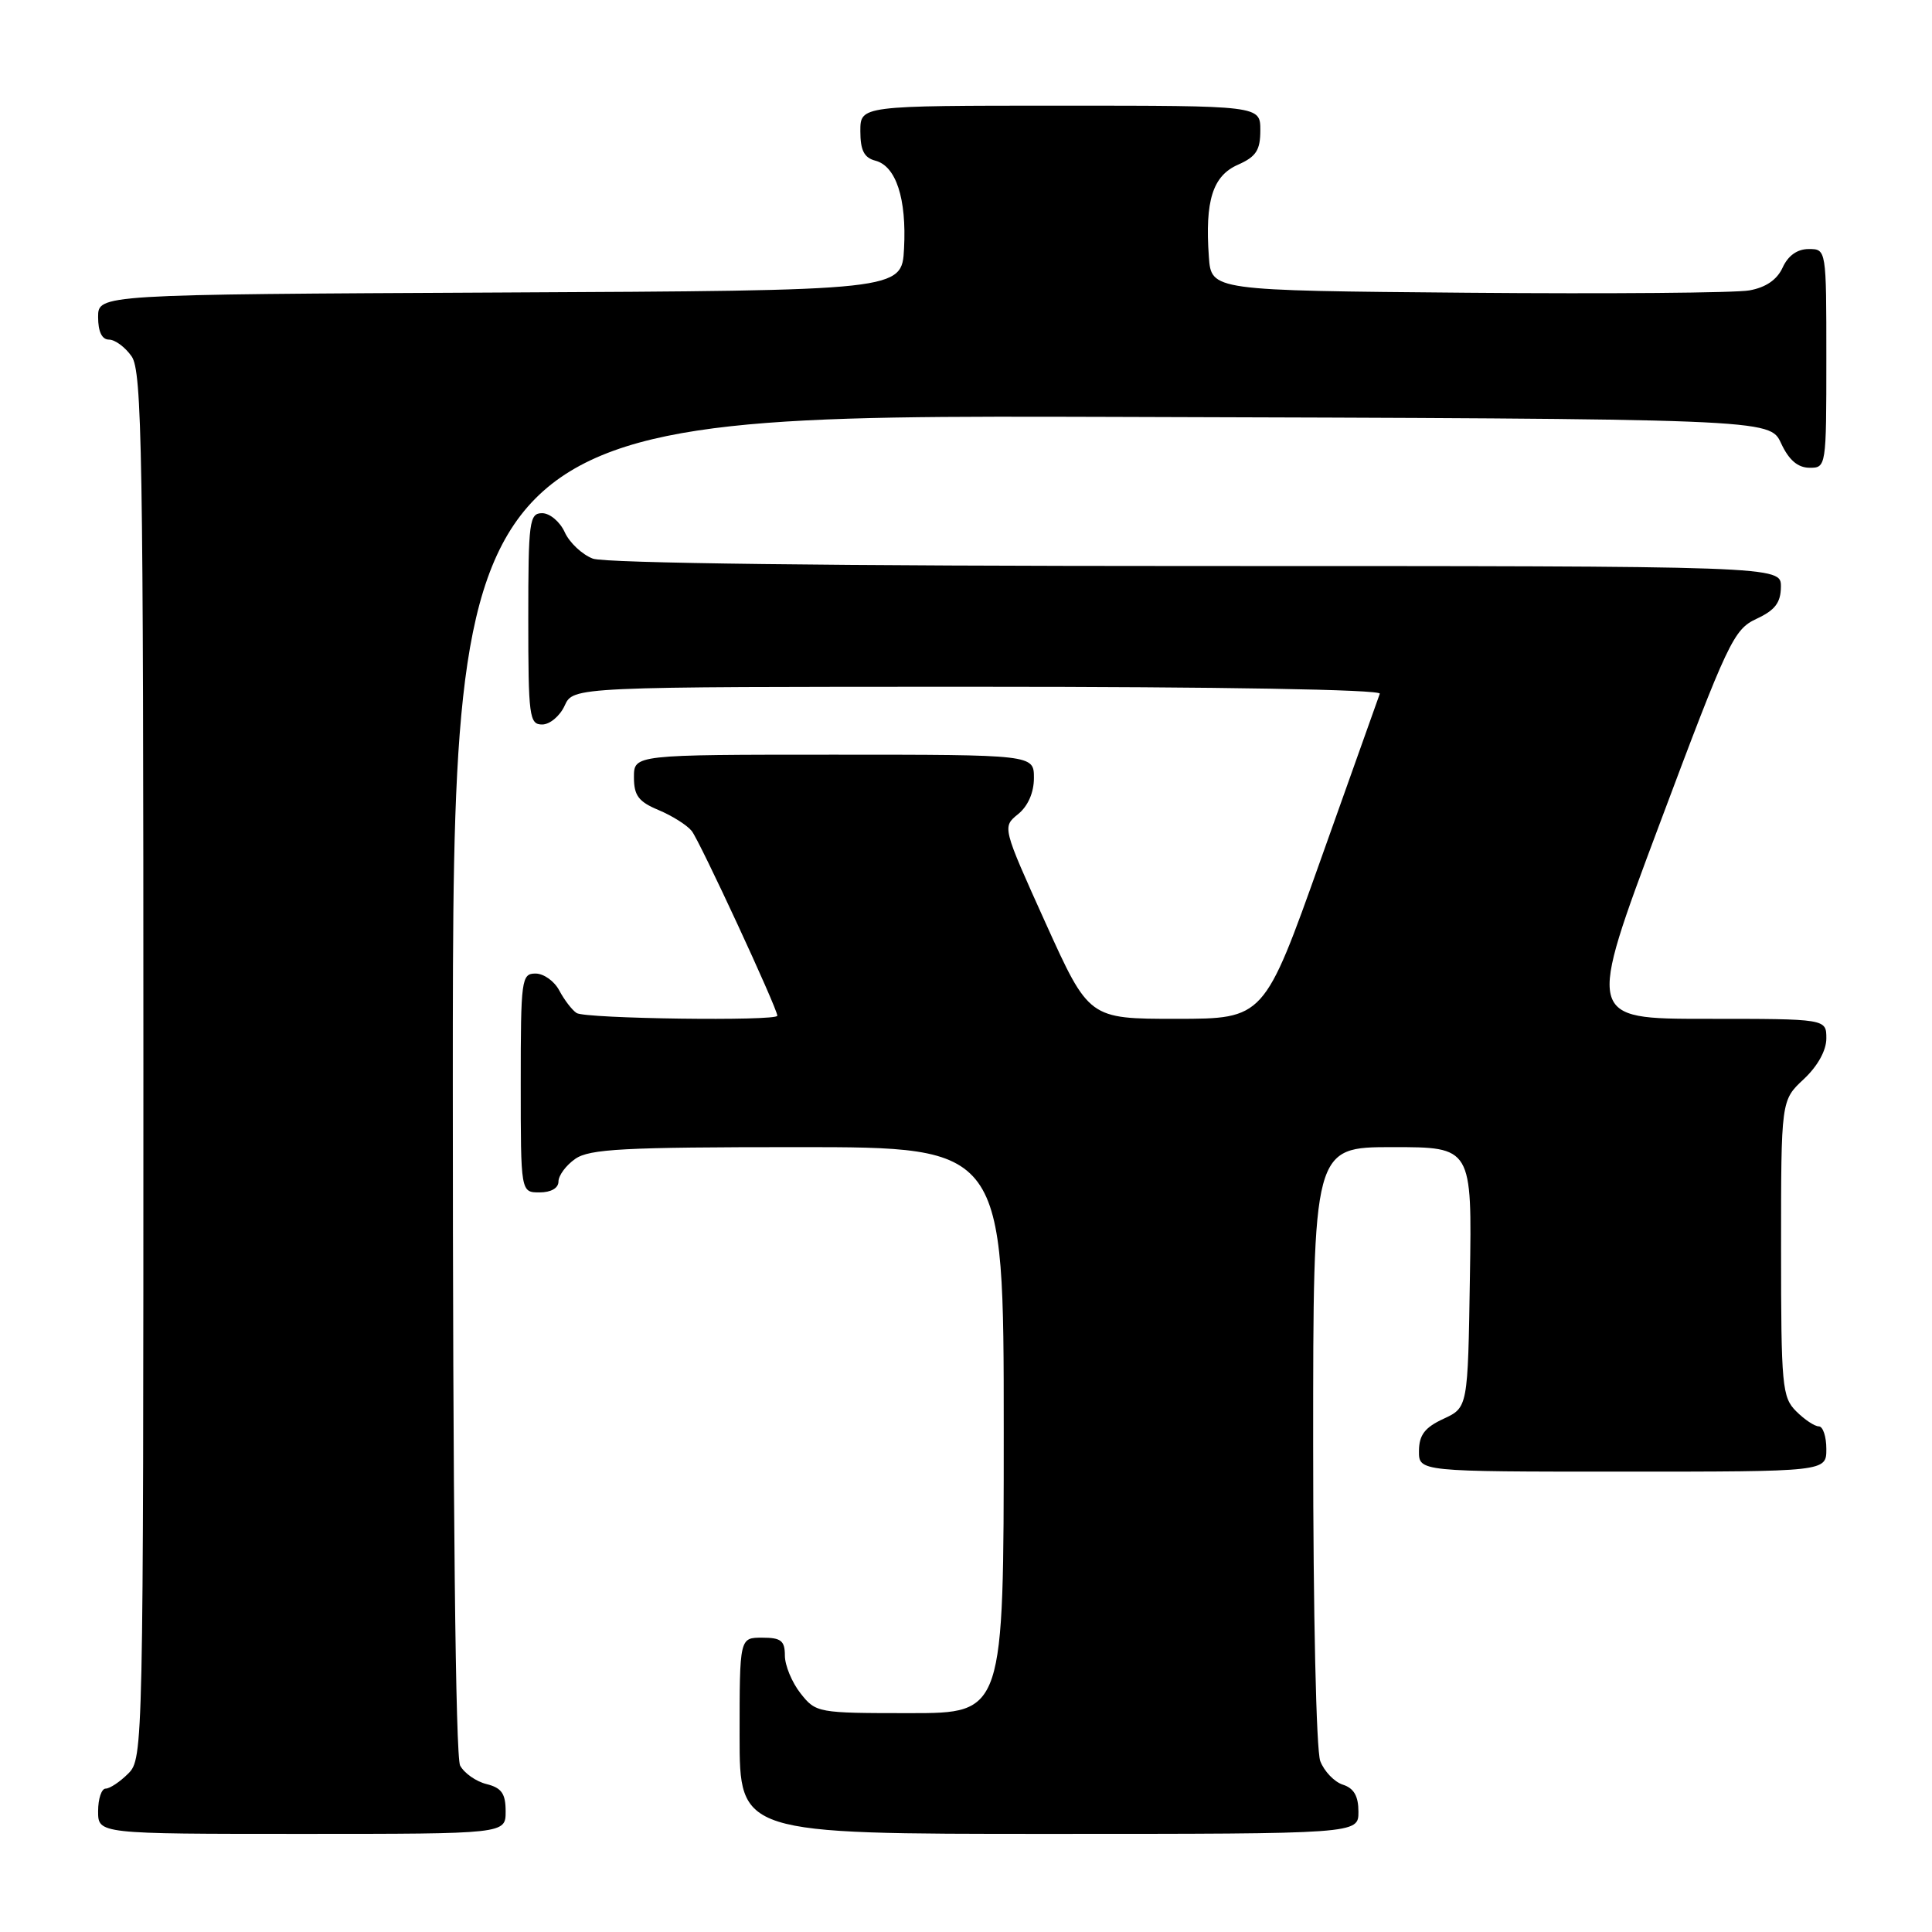 <?xml version="1.0" encoding="UTF-8" standalone="no"?>
<!DOCTYPE svg PUBLIC "-//W3C//DTD SVG 1.1//EN" "http://www.w3.org/Graphics/SVG/1.1/DTD/svg11.dtd" >
<svg xmlns="http://www.w3.org/2000/svg" xmlns:xlink="http://www.w3.org/1999/xlink" version="1.1" viewBox="0 0 256 256">
 <g >
 <path fill="currentColor"
d=" M 67.00 240.02 C 67.00 237.67 66.47 236.90 64.47 236.40 C 63.08 236.06 61.51 234.95 60.97 233.95 C 60.36 232.81 60.00 199.10 60.00 143.56 C 60.00 54.99 60.00 54.99 147.25 55.24 C 234.50 55.50 234.50 55.50 236.00 58.73 C 237.03 60.95 238.20 61.96 239.75 61.98 C 241.98 62.00 242.00 61.88 242.00 47.50 C 242.00 33.00 242.00 33.00 239.66 33.00 C 238.15 33.00 236.93 33.87 236.21 35.45 C 235.47 37.07 233.98 38.09 231.80 38.48 C 229.98 38.81 213.20 38.95 194.50 38.79 C 160.50 38.50 160.50 38.50 160.18 34.02 C 159.65 26.59 160.69 23.30 164.03 21.83 C 166.45 20.76 167.00 19.90 167.00 17.26 C 167.00 14.00 167.00 14.00 140.50 14.00 C 114.00 14.00 114.00 14.00 114.00 17.38 C 114.00 19.92 114.50 20.90 115.99 21.29 C 118.73 22.00 120.14 26.33 119.79 32.93 C 119.50 38.50 119.50 38.50 66.25 38.76 C 13.00 39.02 13.00 39.02 13.00 42.01 C 13.00 43.95 13.51 45.00 14.44 45.00 C 15.24 45.00 16.59 46.00 17.44 47.22 C 18.82 49.19 19.00 59.78 19.00 141.22 C 19.00 231.67 18.97 233.03 17.00 235.00 C 15.90 236.10 14.55 237.00 14.00 237.00 C 13.45 237.00 13.00 238.35 13.00 240.00 C 13.00 243.00 13.00 243.00 40.00 243.00 C 67.00 243.00 67.00 243.00 67.00 240.02 Z  M 180.00 240.07 C 180.00 237.99 179.40 236.95 177.94 236.48 C 176.81 236.12 175.46 234.71 174.94 233.35 C 174.41 231.95 174.00 213.71 174.00 191.43 C 174.00 152.00 174.00 152.00 184.52 152.00 C 195.05 152.00 195.05 152.00 194.77 169.25 C 194.50 186.50 194.50 186.50 191.27 188.00 C 188.79 189.15 188.04 190.14 188.02 192.25 C 188.00 195.00 188.00 195.00 215.00 195.00 C 242.00 195.00 242.00 195.00 242.00 192.00 C 242.00 190.35 241.55 189.00 241.00 189.00 C 240.45 189.00 239.10 188.10 238.00 187.00 C 236.14 185.14 236.00 183.67 236.00 165.40 C 236.00 145.80 236.00 145.80 239.00 143.00 C 240.84 141.28 242.00 139.20 242.00 137.60 C 242.00 135.00 242.00 135.00 226.12 135.00 C 210.23 135.00 210.23 135.00 219.88 109.25 C 228.97 84.99 229.71 83.41 232.74 82.00 C 235.21 80.85 235.96 79.86 235.98 77.75 C 236.00 75.00 236.00 75.00 158.57 75.00 C 110.42 75.00 80.16 74.63 78.55 74.02 C 77.14 73.48 75.46 71.91 74.83 70.52 C 74.20 69.13 72.85 68.00 71.84 68.00 C 70.14 68.00 70.00 69.07 70.00 82.00 C 70.00 94.93 70.14 96.00 71.84 96.00 C 72.85 96.00 74.19 94.88 74.82 93.50 C 75.96 91.00 75.96 91.00 129.56 91.00 C 161.67 91.00 183.03 91.37 182.83 91.92 C 182.65 92.42 179.12 102.32 175.00 113.91 C 167.50 134.99 167.50 134.99 155.89 135.00 C 144.29 135.00 144.29 135.00 138.54 122.29 C 132.80 109.58 132.80 109.58 134.90 107.88 C 136.21 106.82 137.00 105.02 137.00 103.09 C 137.00 100.00 137.00 100.00 110.50 100.00 C 84.00 100.00 84.00 100.00 84.00 102.99 C 84.00 105.41 84.61 106.23 87.25 107.33 C 89.04 108.08 91.02 109.32 91.65 110.10 C 92.69 111.37 103.00 133.62 103.00 134.59 C 103.00 135.33 77.53 134.99 76.40 134.23 C 75.79 133.83 74.77 132.49 74.11 131.25 C 73.46 130.01 72.05 129.00 70.96 129.00 C 69.10 129.00 69.00 129.75 69.00 143.50 C 69.00 158.00 69.00 158.00 71.50 158.00 C 73.01 158.00 74.00 157.43 74.00 156.56 C 74.00 155.76 75.00 154.41 76.22 153.56 C 78.10 152.24 82.65 152.00 105.72 152.00 C 133.00 152.00 133.00 152.00 133.00 189.50 C 133.00 227.00 133.00 227.00 120.57 227.00 C 108.34 227.00 108.11 226.96 106.07 224.37 C 104.93 222.92 104.00 220.67 104.00 219.37 C 104.00 217.40 103.49 217.00 101.00 217.00 C 98.00 217.00 98.00 217.00 98.00 230.00 C 98.00 243.00 98.00 243.00 139.00 243.00 C 180.00 243.00 180.00 243.00 180.00 240.07 Z "/>
</g>
</svg>